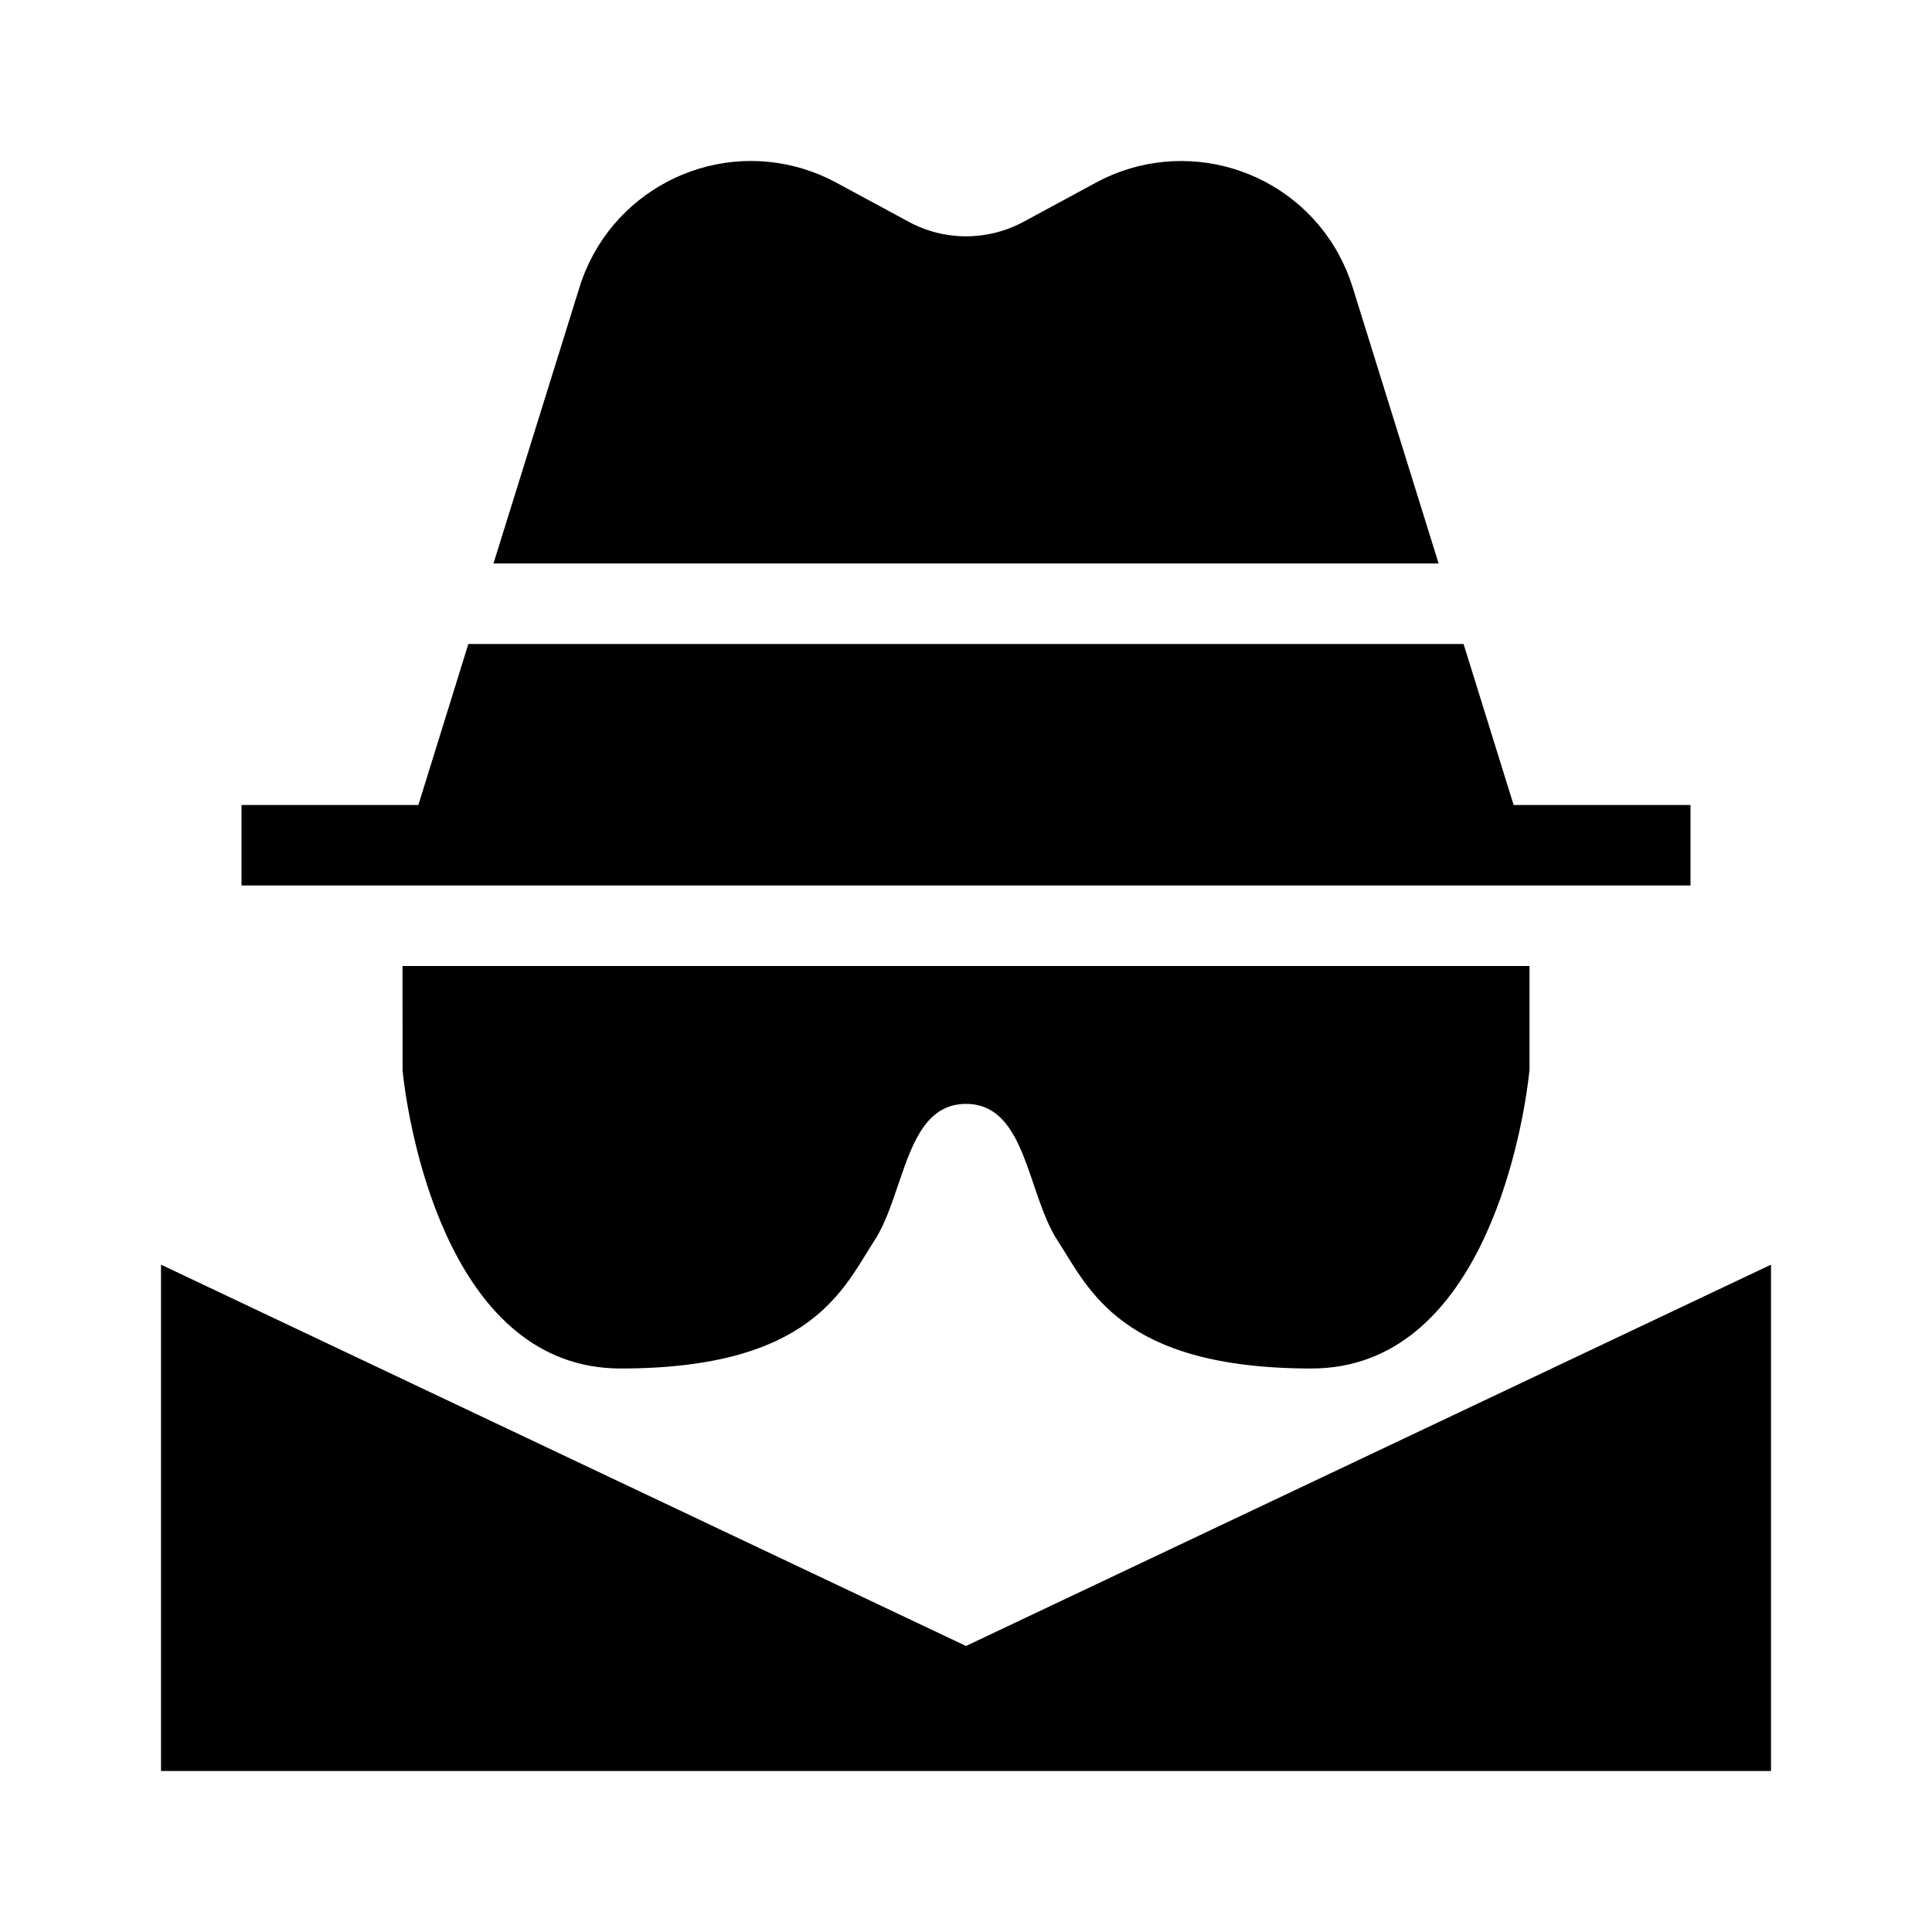 <svg height="24" viewBox="0 0 24 24" width="24" xmlns="http://www.w3.org/2000/svg"><path d="m22 15.71v6.29h-20v-6.29l10 4.737zm-3-3.71v1.287s-.001.014-.004.039l-.013.111c-.091.695-.595 3.563-2.693 3.563-2.38 0-2.768-1.002-3.151-1.587-.383-.586-.389-1.7-1.139-1.7-.485 0-.659.466-.825.954l-.092.266c-.063.175-.132.342-.222.48-.382.586-.771 1.587-3.151 1.587-2.098 0-2.602-2.868-2.693-3.563l-.013-.111c-.001-.013-.002-.023-.003-.029l-.001-1.297zm-.819-4 .622 2h2.197v1h-18v-1h2.197l.621-2zm-1.546-4.83c.069.127.125.26.168.398l1.068 3.432h-11.741l1.069-3.432c.366-1.176 1.616-1.833 2.792-1.467.138.043.271.099.398.168l.899.486c.445.241.981.241 1.427 0l.899-.486c1.084-.586 2.437-.182 3.022.901z" fill-rule="evenodd"/></svg>